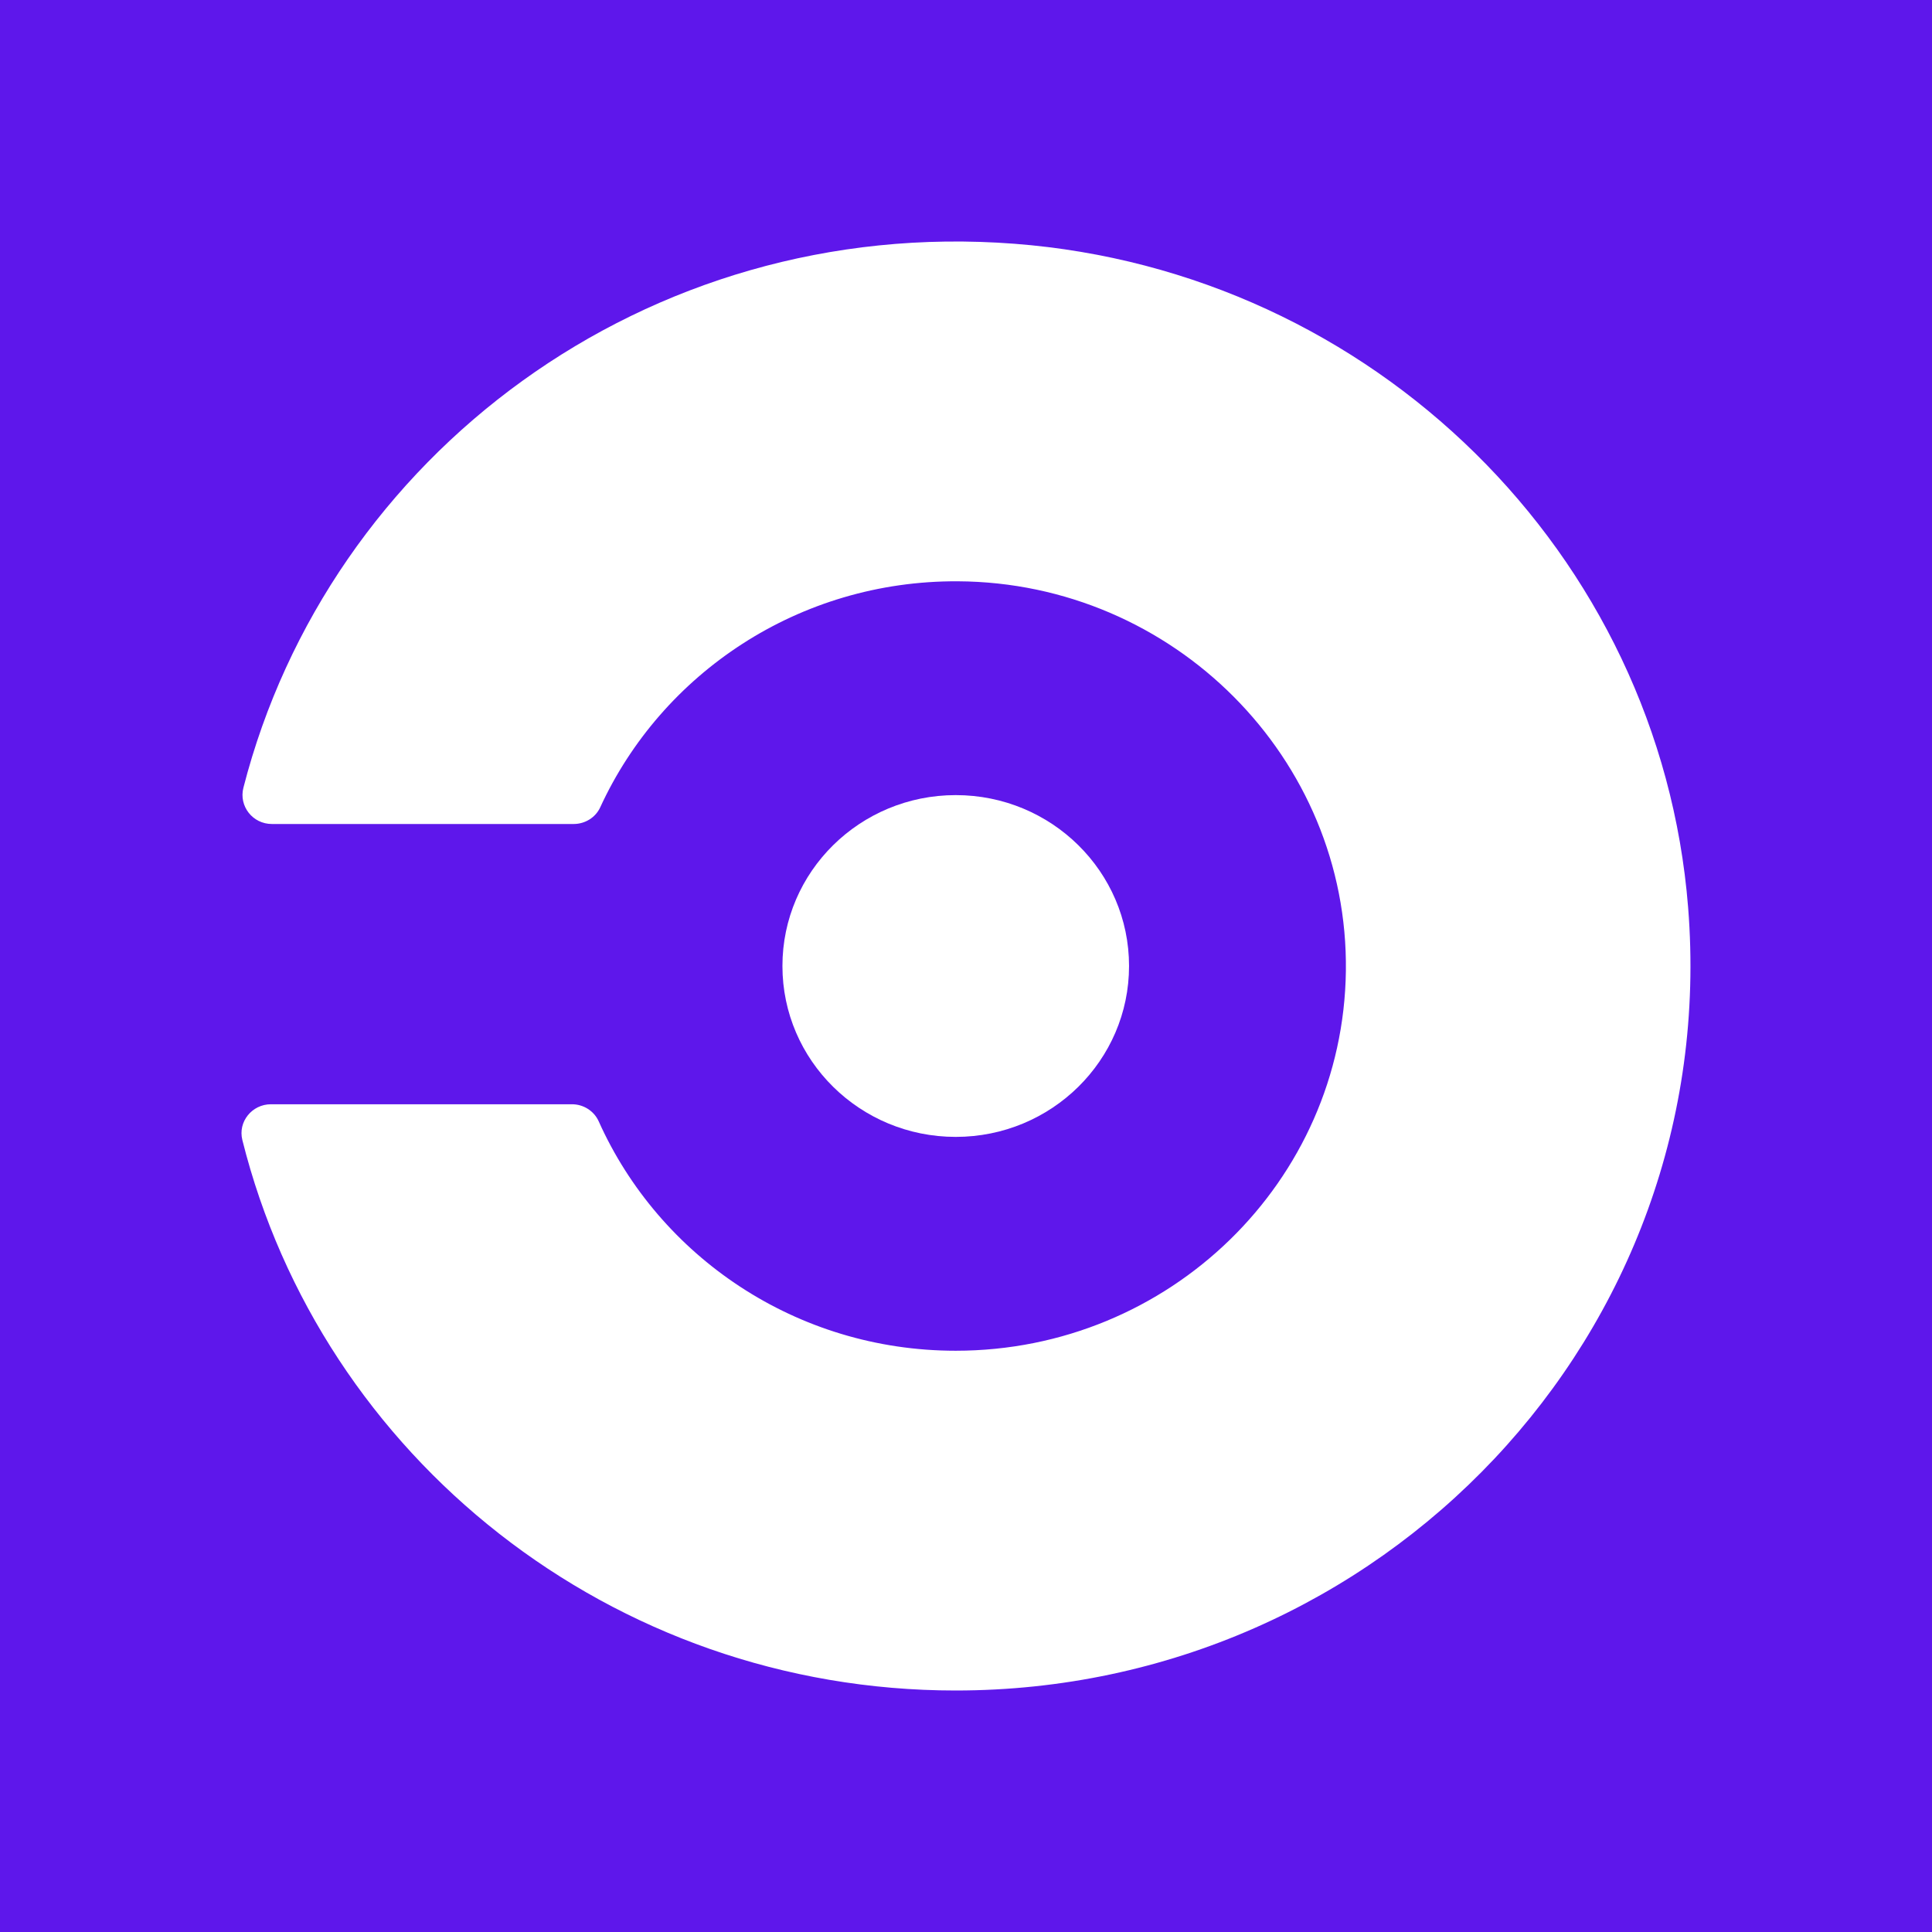<svg width="64" height="64" viewBox="0 0 64 64" fill="none" xmlns="http://www.w3.org/2000/svg">
<rect width="64" height="64" fill="#5E17EB"/>
<g clip-path="url(#clip0_16_2)">
<path d="M31.66 37.661C34.831 37.661 37.401 35.127 37.401 32C37.401 28.873 34.831 26.339 31.66 26.339C28.489 26.339 25.919 28.873 25.919 32C25.919 35.127 28.489 37.661 31.66 37.661Z" fill="white"/>
<path d="M33.606 8.075C21.386 7.138 10.883 15.108 8.063 26.095C7.907 26.704 8.37 27.296 9.007 27.296H19.002C19.38 27.296 19.728 27.082 19.884 26.742C21.923 22.308 26.462 19.229 31.728 19.256C38.876 19.293 44.676 25.12 44.584 32.168C44.492 39.129 38.741 44.745 31.66 44.745C26.379 44.745 21.84 41.622 19.834 37.148C19.679 36.802 19.33 36.58 18.946 36.58H8.975C8.347 36.58 7.877 37.161 8.028 37.764C10.646 48.235 20.232 56 31.659 56C45.753 56 57.05 44.188 55.921 30.056C54.986 18.344 45.485 8.985 33.606 8.075Z" fill="white"/>
</g>
<defs>
<clipPath id="clip0_16_2">
<rect width="48" height="48" fill="white" transform="translate(8 8)"/>
</clipPath>
</defs>
</svg>
